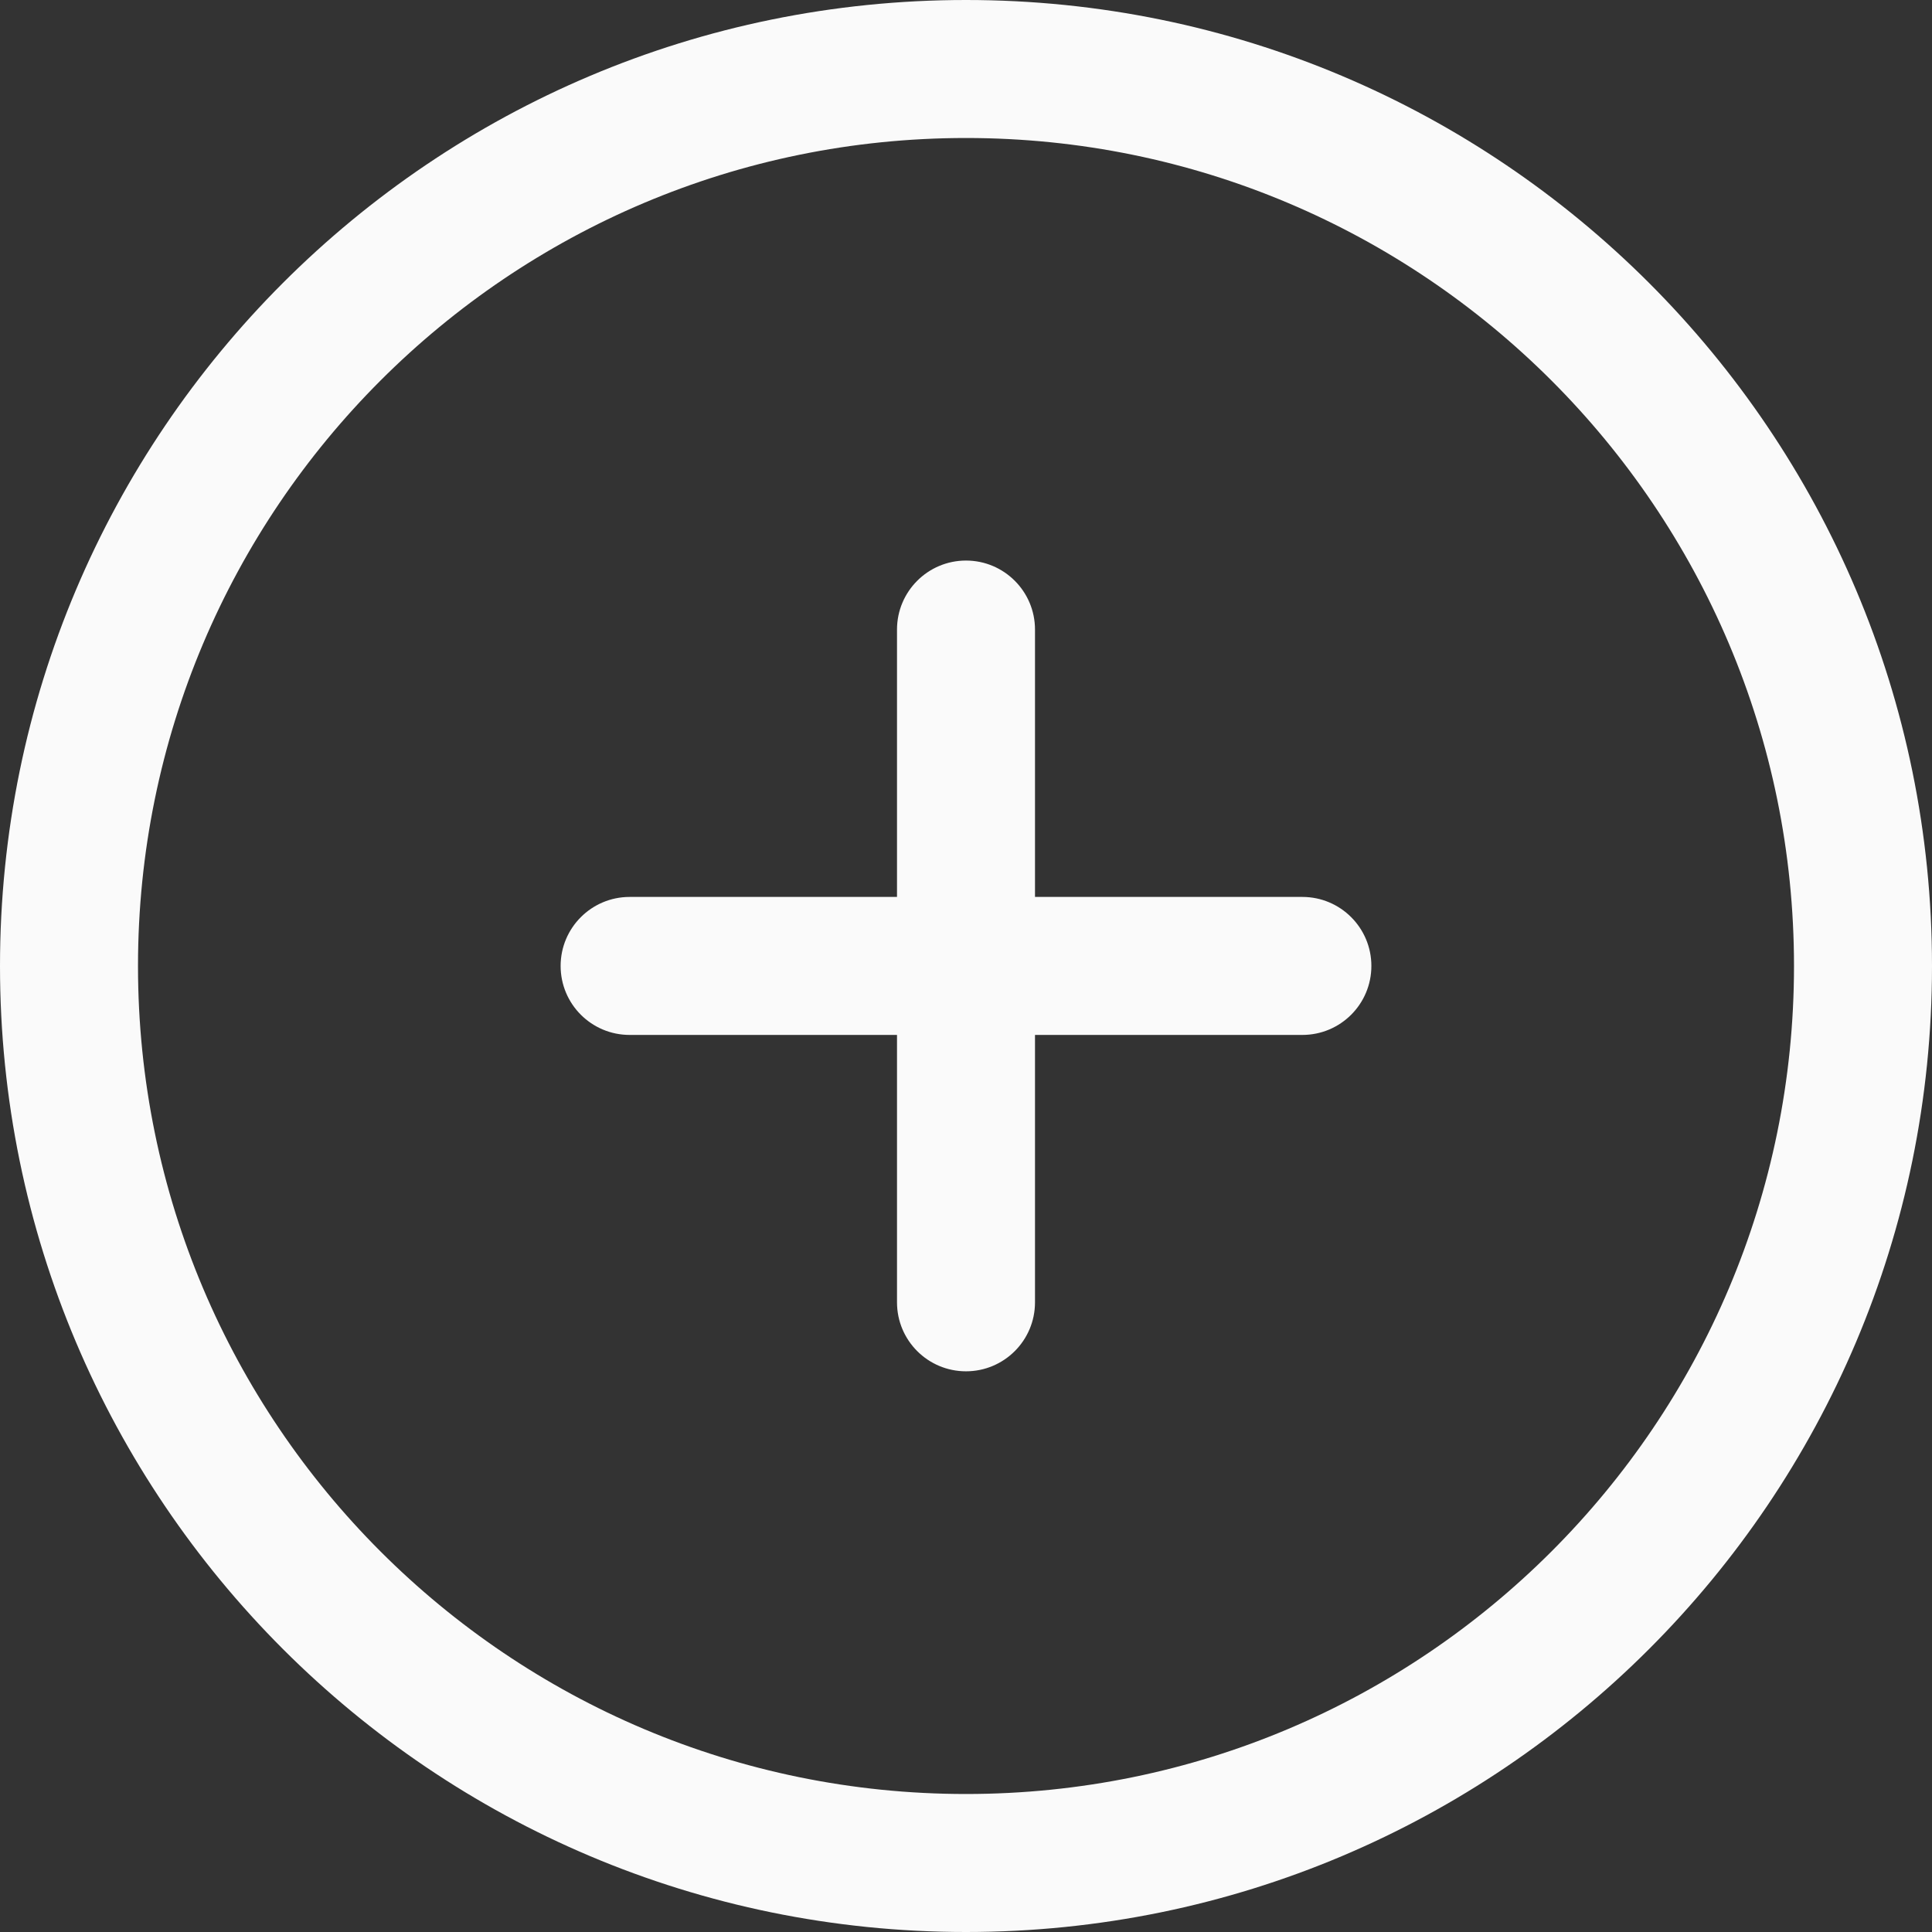 <svg width="28" height="28" viewBox="0 0 28 28" fill="none" xmlns="http://www.w3.org/2000/svg">
<rect x="0" y="0" width="28" height="28" fill="#333333" stroke="none"/>
<path fill-rule="evenodd" clip-rule="evenodd" d="M14 2C7.373 2 2 7.373 2 14C2 20.627 7.373 26 14 26C20.627 26 26 20.627 26 14C26 7.373 20.627 2 14 2ZM0 14C0 6.268 6.268 0 14 0C21.732 0 28 6.268 28 14C28 21.732 21.732 28 14 28C6.268 28 0 21.732 0 14ZM14 8.124C14.552 8.124 15 8.572 15 9.124L15 12.999H18.875C19.427 12.999 19.875 13.447 19.875 13.999C19.875 14.552 19.427 14.999 18.875 14.999H15V18.874C15 19.427 14.552 19.874 14 19.874C13.448 19.874 13 19.427 13 18.874V14.999H9.125C8.573 14.999 8.125 14.552 8.125 13.999C8.125 13.447 8.573 12.999 9.125 12.999H13L13 9.124C13 8.572 13.448 8.124 14 8.124Z" fill="#FAFAFA"/>
</svg>
